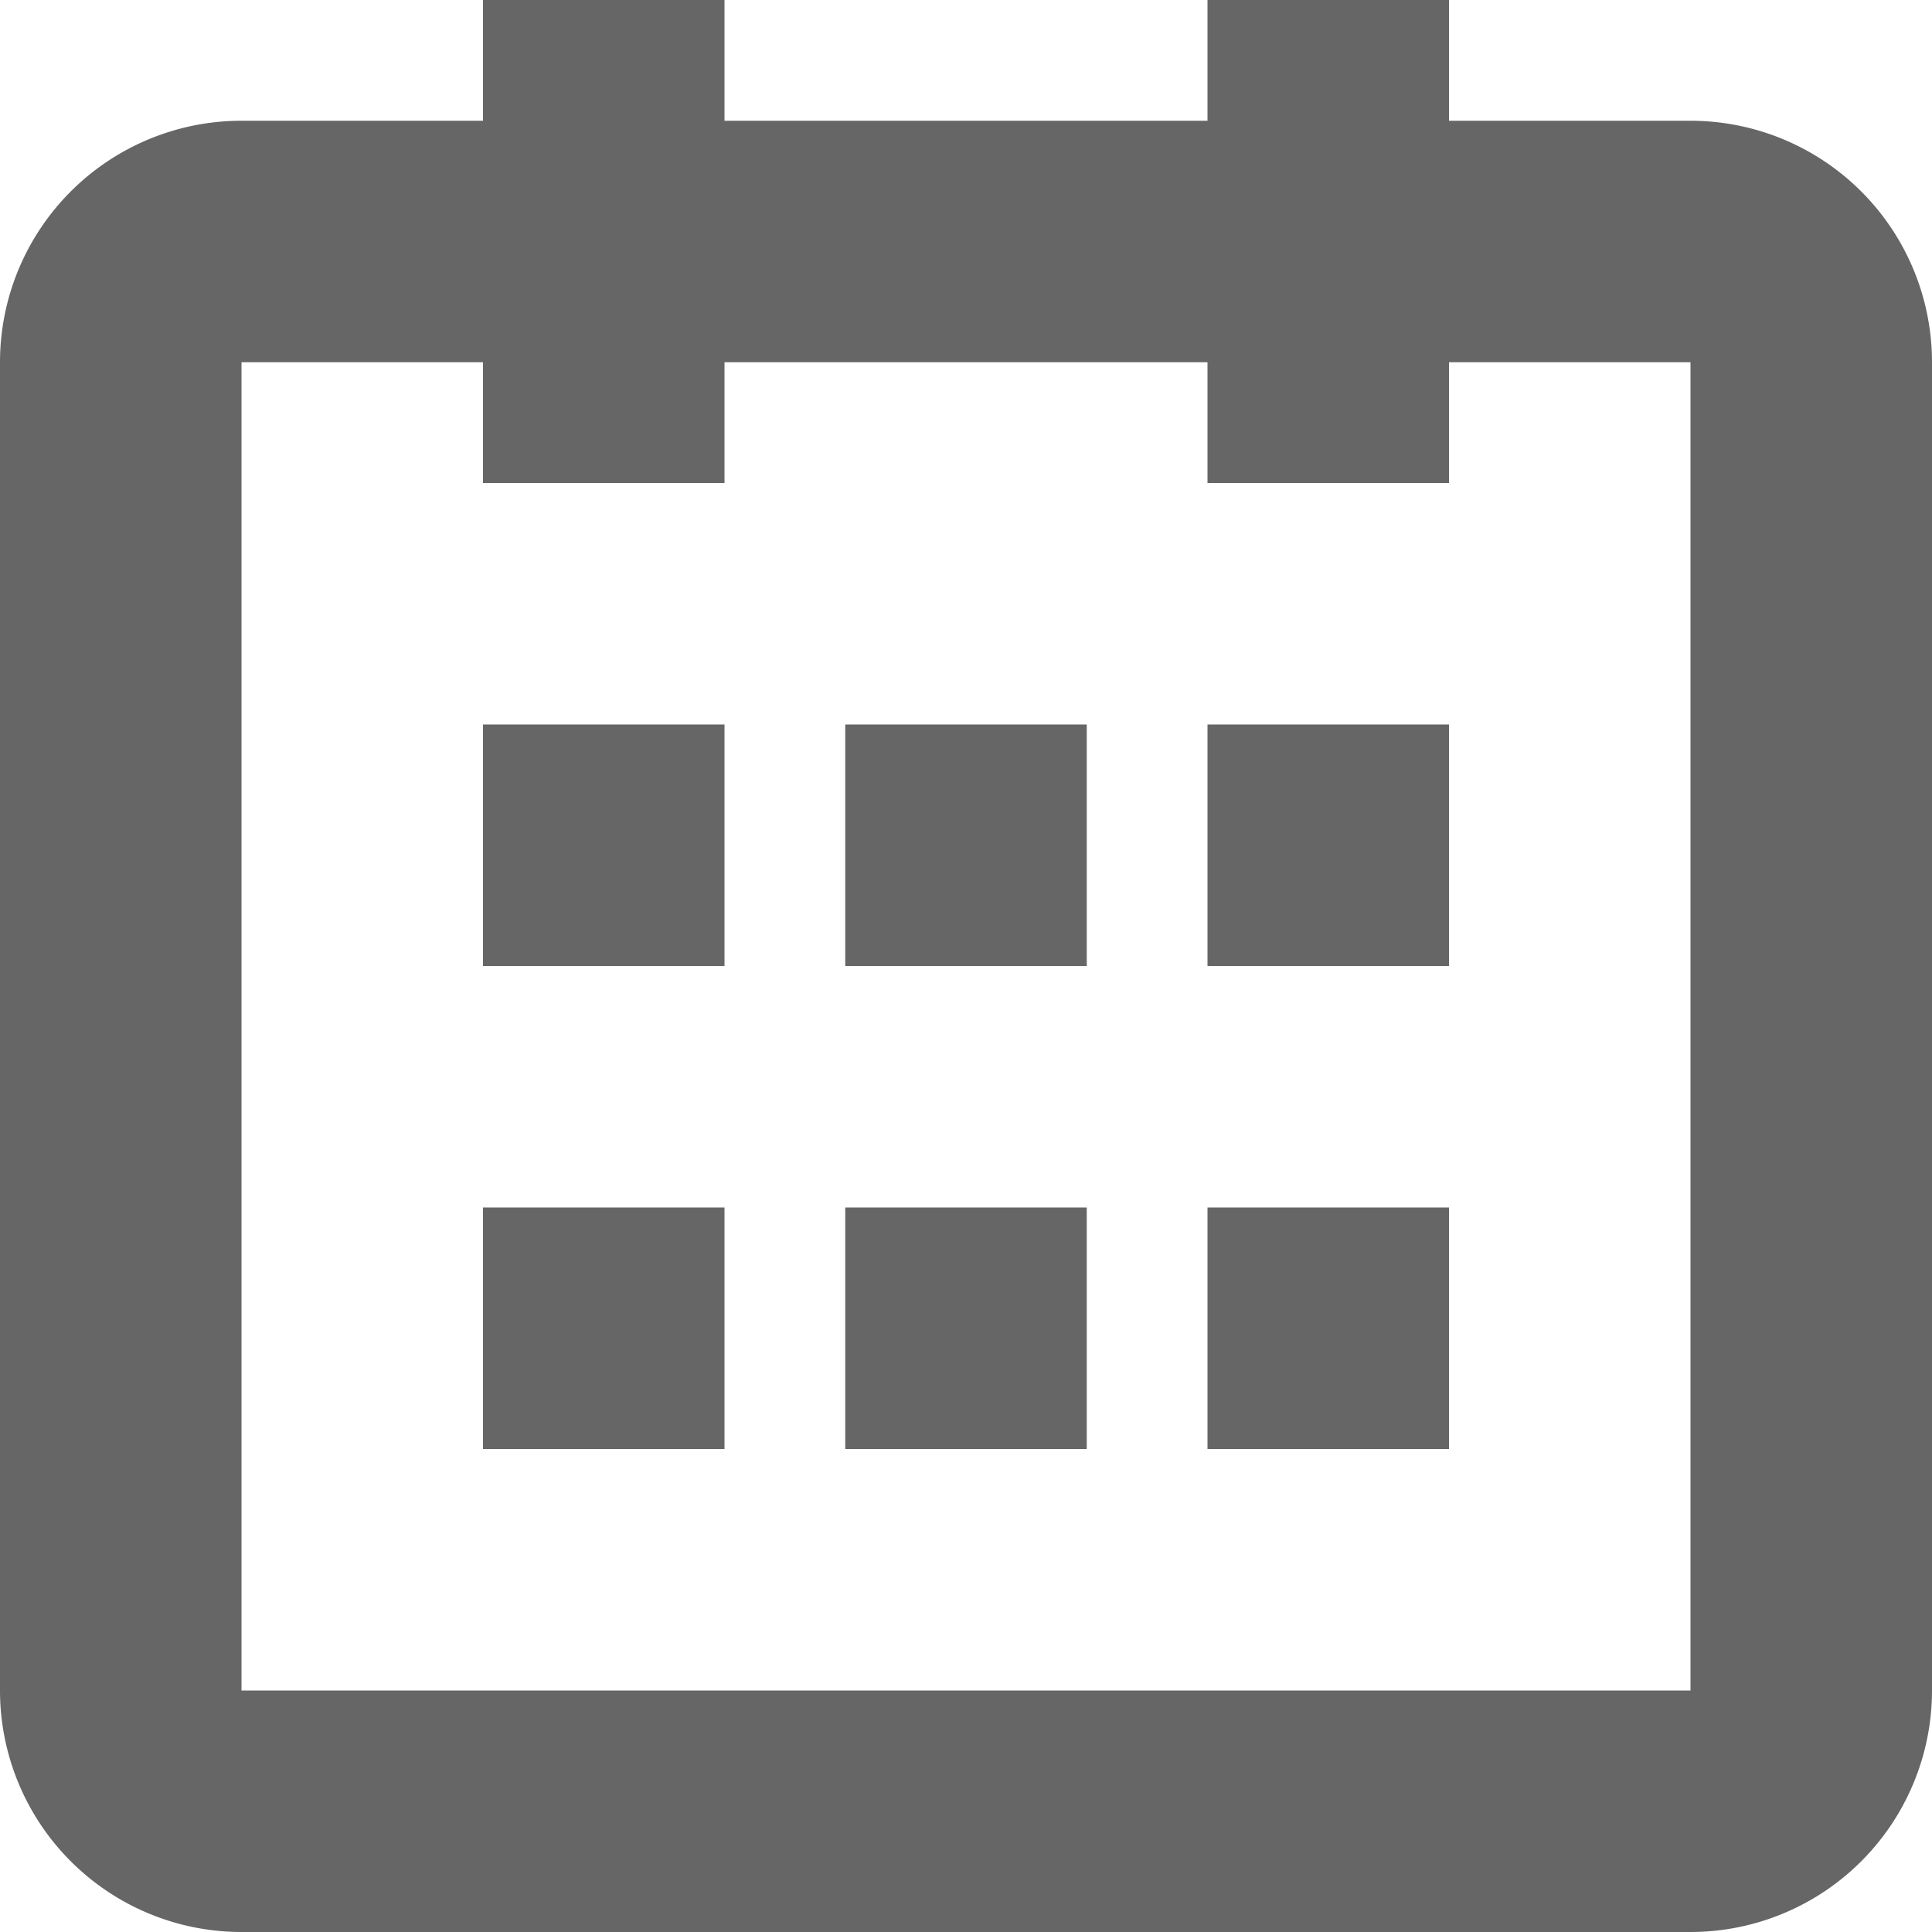 <svg id="Layer_1" data-name="Layer 1" xmlns="http://www.w3.org/2000/svg" viewBox="0 0 16 16"><defs><style>.cls-1,.cls-2{fill:#666;}.cls-2{fill-rule:evenodd;}</style></defs><title>icon-calendar</title><path class="cls-1" d="M10,12V10H8v2Z" transform="translate(-4 -4)"/><path class="cls-1" d="M13,10v2H11V10Z" transform="translate(-4 -4)"/><path class="cls-1" d="M13,16V14H11v2Z" transform="translate(-4 -4)"/><path class="cls-1" d="M10,14v2H8V14Z" transform="translate(-4 -4)"/><path class="cls-1" d="M16,10v2H14V10Z" transform="translate(-4 -4)"/><path class="cls-1" d="M16,14v2H14V14Z" transform="translate(-4 -4)"/><path class="cls-2" d="M10,4H8V5H6A2,2,0,0,0,4,7V18a2,2,0,0,0,2,2H18a2,2,0,0,0,2-2V7a2,2,0,0,0-2-2H16V4H14V5H10Zm4,4V7H10V8H8V7H6V18H18V7H16V8Z" transform="translate(-4 -4)"/></svg>